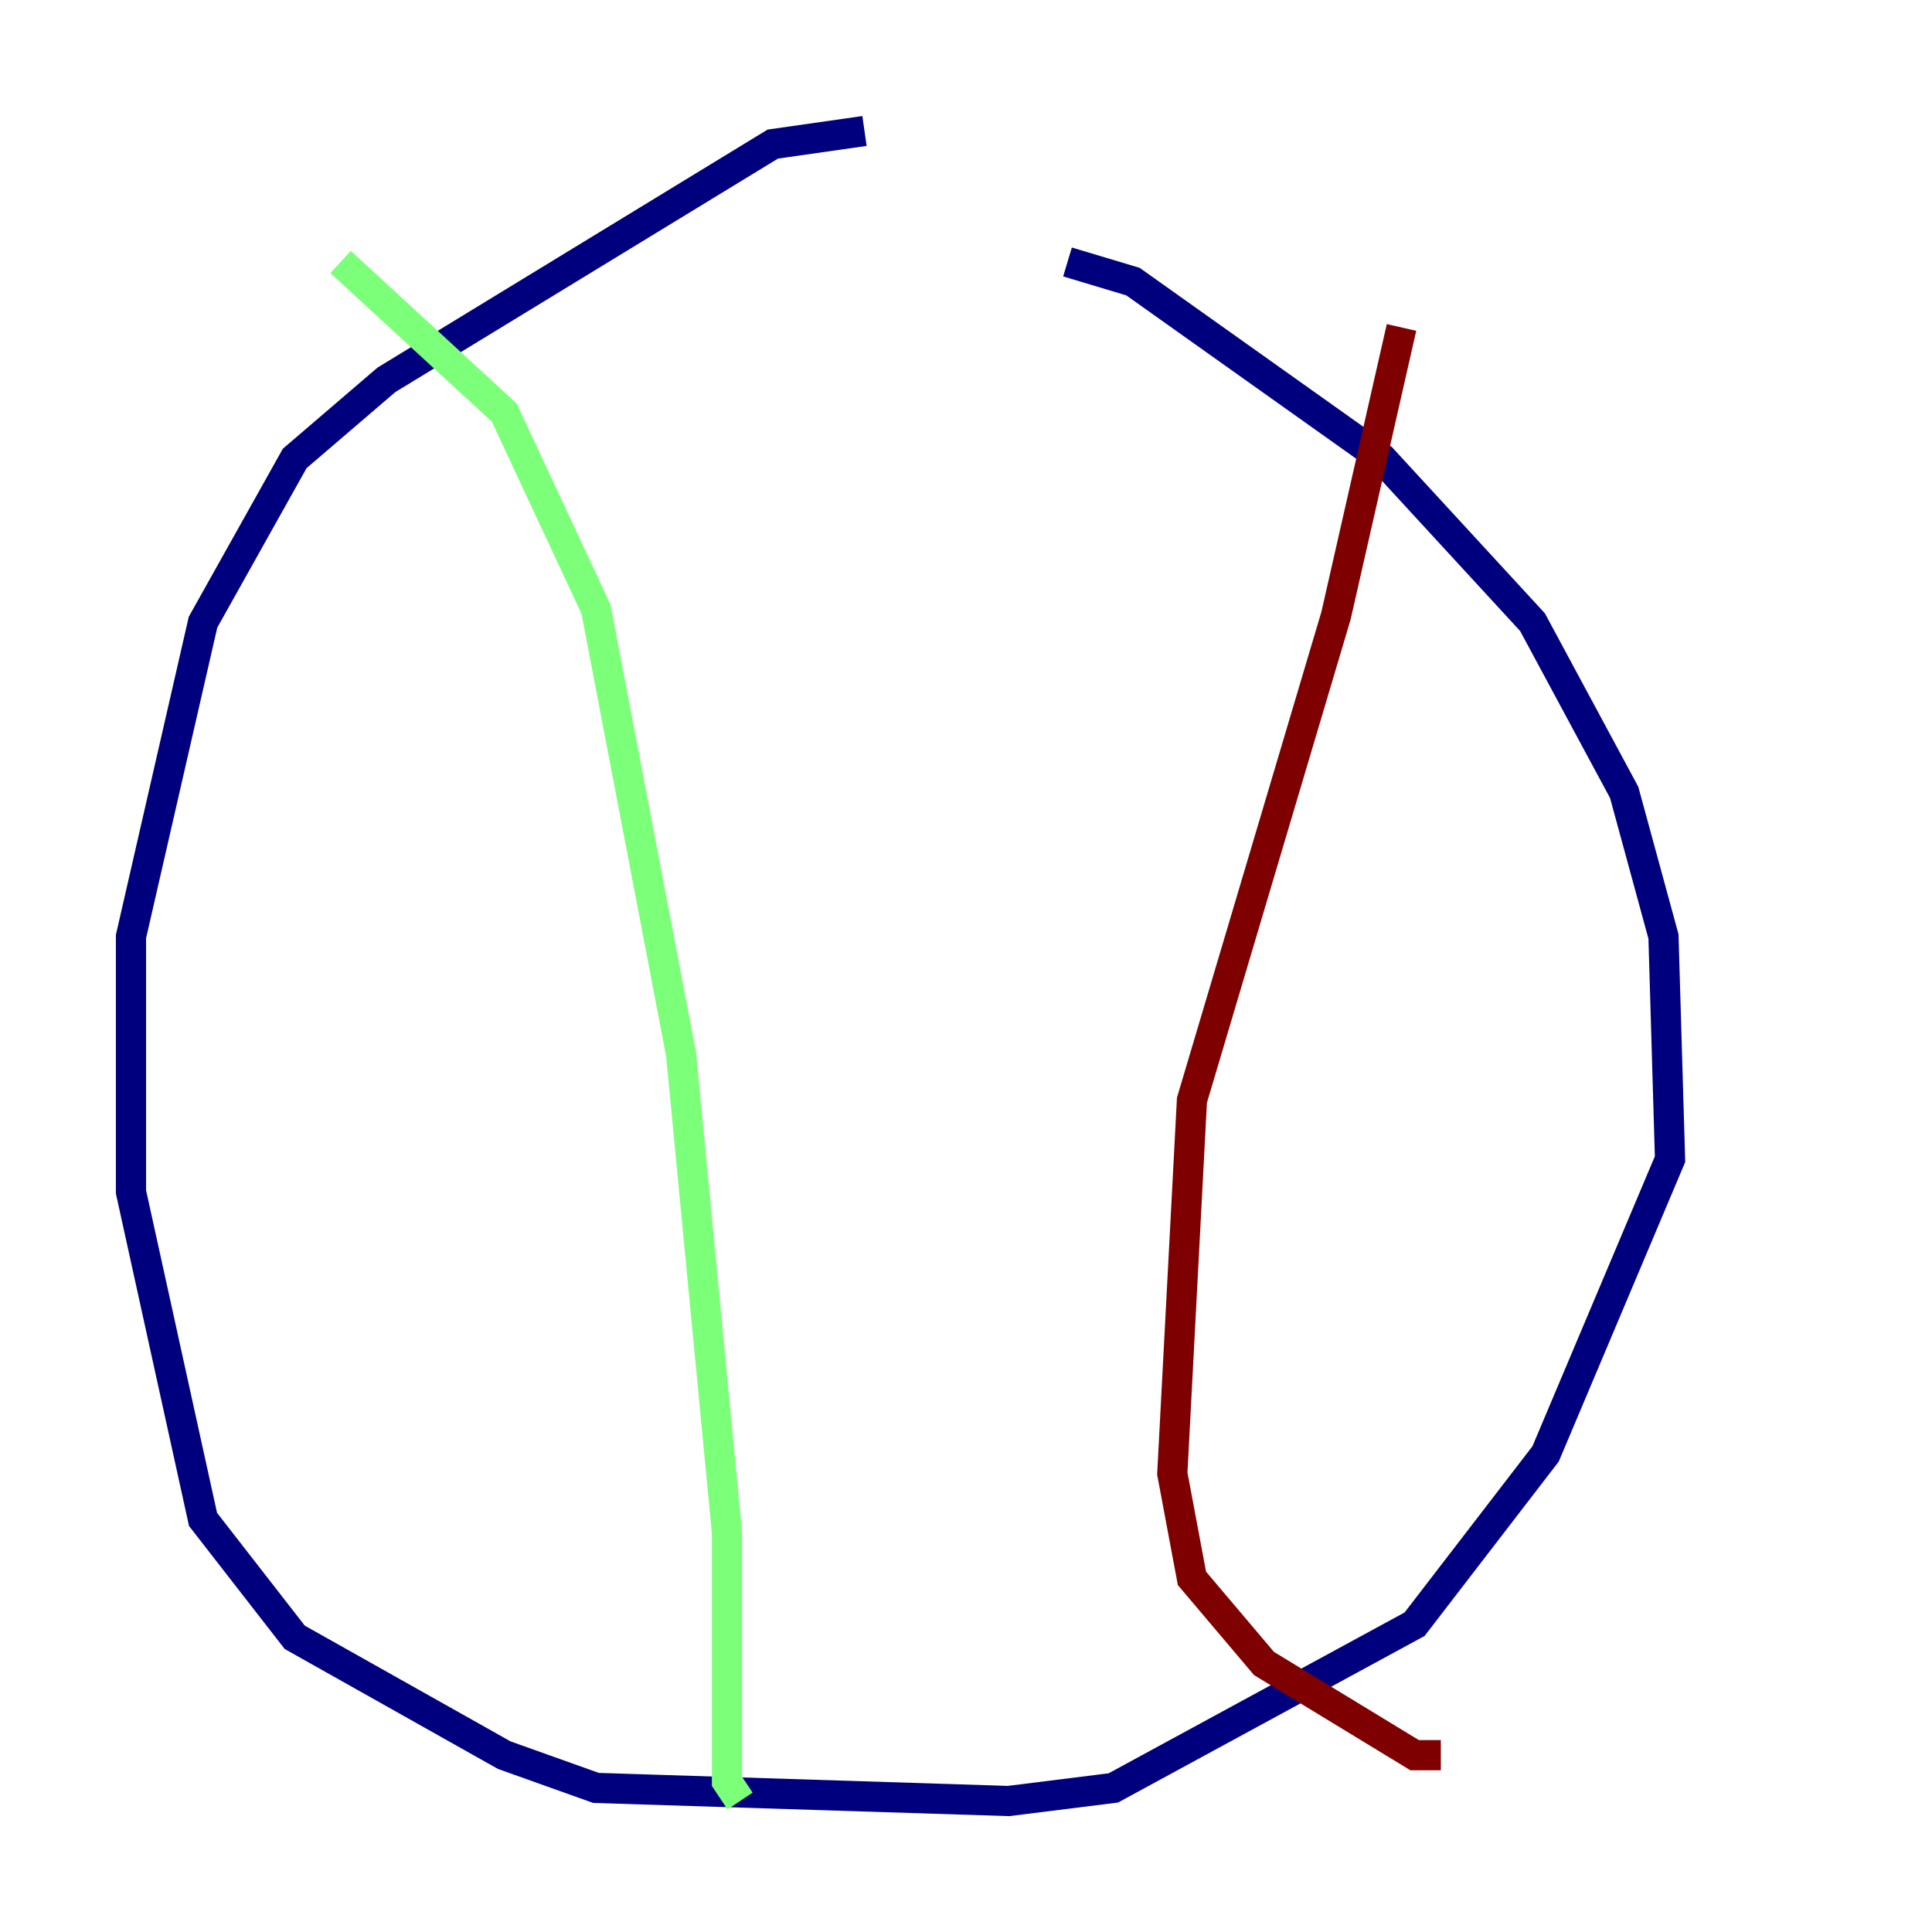 <?xml version="1.0" encoding="utf-8" ?>
<svg baseProfile="tiny" height="128" version="1.2" viewBox="0,0,128,128" width="128" xmlns="http://www.w3.org/2000/svg" xmlns:ev="http://www.w3.org/2001/xml-events" xmlns:xlink="http://www.w3.org/1999/xlink"><defs /><polyline fill="none" points="57.275,8.678 51.2,9.546 25.6,25.166 19.525,30.373 13.451,41.22 8.678,62.047 8.678,78.969 13.451,100.664 19.525,108.475 33.41,116.285 39.485,118.454 66.82,119.322 73.763,118.454 93.722,107.607 102.4,96.325 110.644,76.8 110.21,62.047 107.607,52.502 101.532,41.22 91.552,30.373 75.064,18.658 70.725,17.356" stroke="#00007f" stroke-width="2" /><polyline fill="none" points="22.563,17.356 33.41,27.336 39.485,40.352 45.125,69.858 48.163,101.532 48.163,118.02 49.031,119.322" stroke="#7cff79" stroke-width="2" /><polyline fill="none" points="92.854,21.695 88.515,40.786 78.969,72.895 77.668,97.627 78.969,104.57 83.742,110.21 93.722,116.285 95.458,116.285" stroke="#7f0000" stroke-width="2" /></svg>